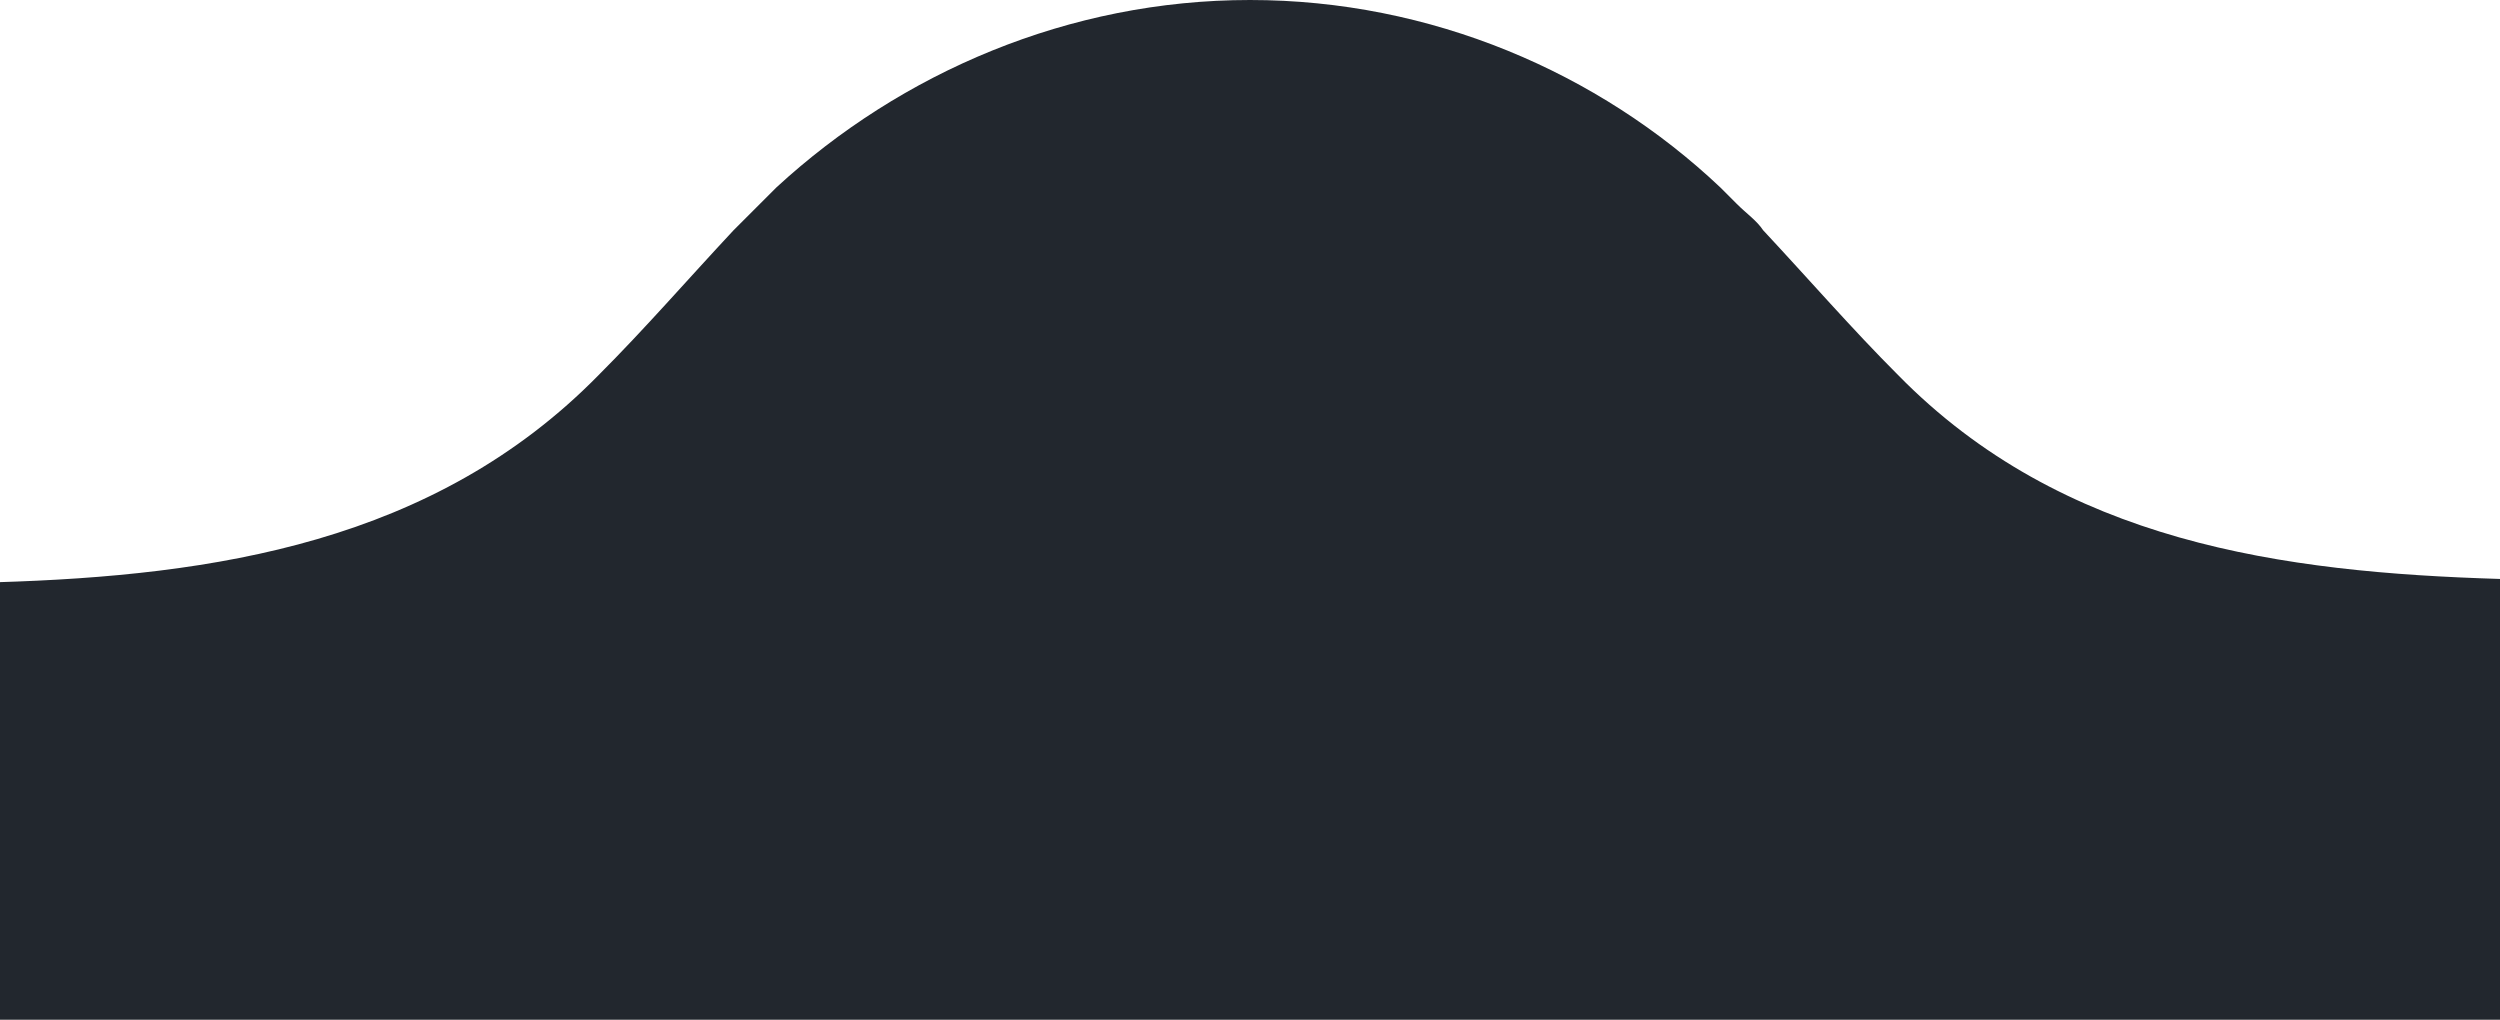 <?xml version="1.0" encoding="utf-8"?>
<!-- Generator: Adobe Illustrator 21.0.0, SVG Export Plug-In . SVG Version: 6.00 Build 0)  -->
<svg version="1.1" id="Layer_1" xmlns="http://www.w3.org/2000/svg" xmlns:xlink="http://www.w3.org/1999/xlink" x="0px" y="0px"
	 viewBox="0 0 76 31" style="enable-background:new 0 0 76 31;" xml:space="preserve">
<style type="text/css">
	.st0{fill:#22272e;}
</style>
<title>bg_source_badge_1</title>
<path class="st0" d="M57.7,11.4c-1.4-1.4-2.7-2.9-4.1-4.4c-0.2-0.3-0.5-0.5-0.8-0.8c-0.2-0.2-0.3-0.3-0.5-0.5l0,0
	C48.6,2.2,43.5,0,38,0S27.4,2.2,23.6,5.7l0,0c-0.2,0.2-0.3,0.3-0.5,0.5c-0.3,0.3-0.5,0.5-0.8,0.8c-1.4,1.5-2.7,3-4.1,4.4
	c-5,5.1-11.7,6.1-18.3,6.3V31h9.4h8.9h39.4h4.9H76V17.6C69.4,17.4,62.7,16.5,57.7,11.4z"/>
</svg>
